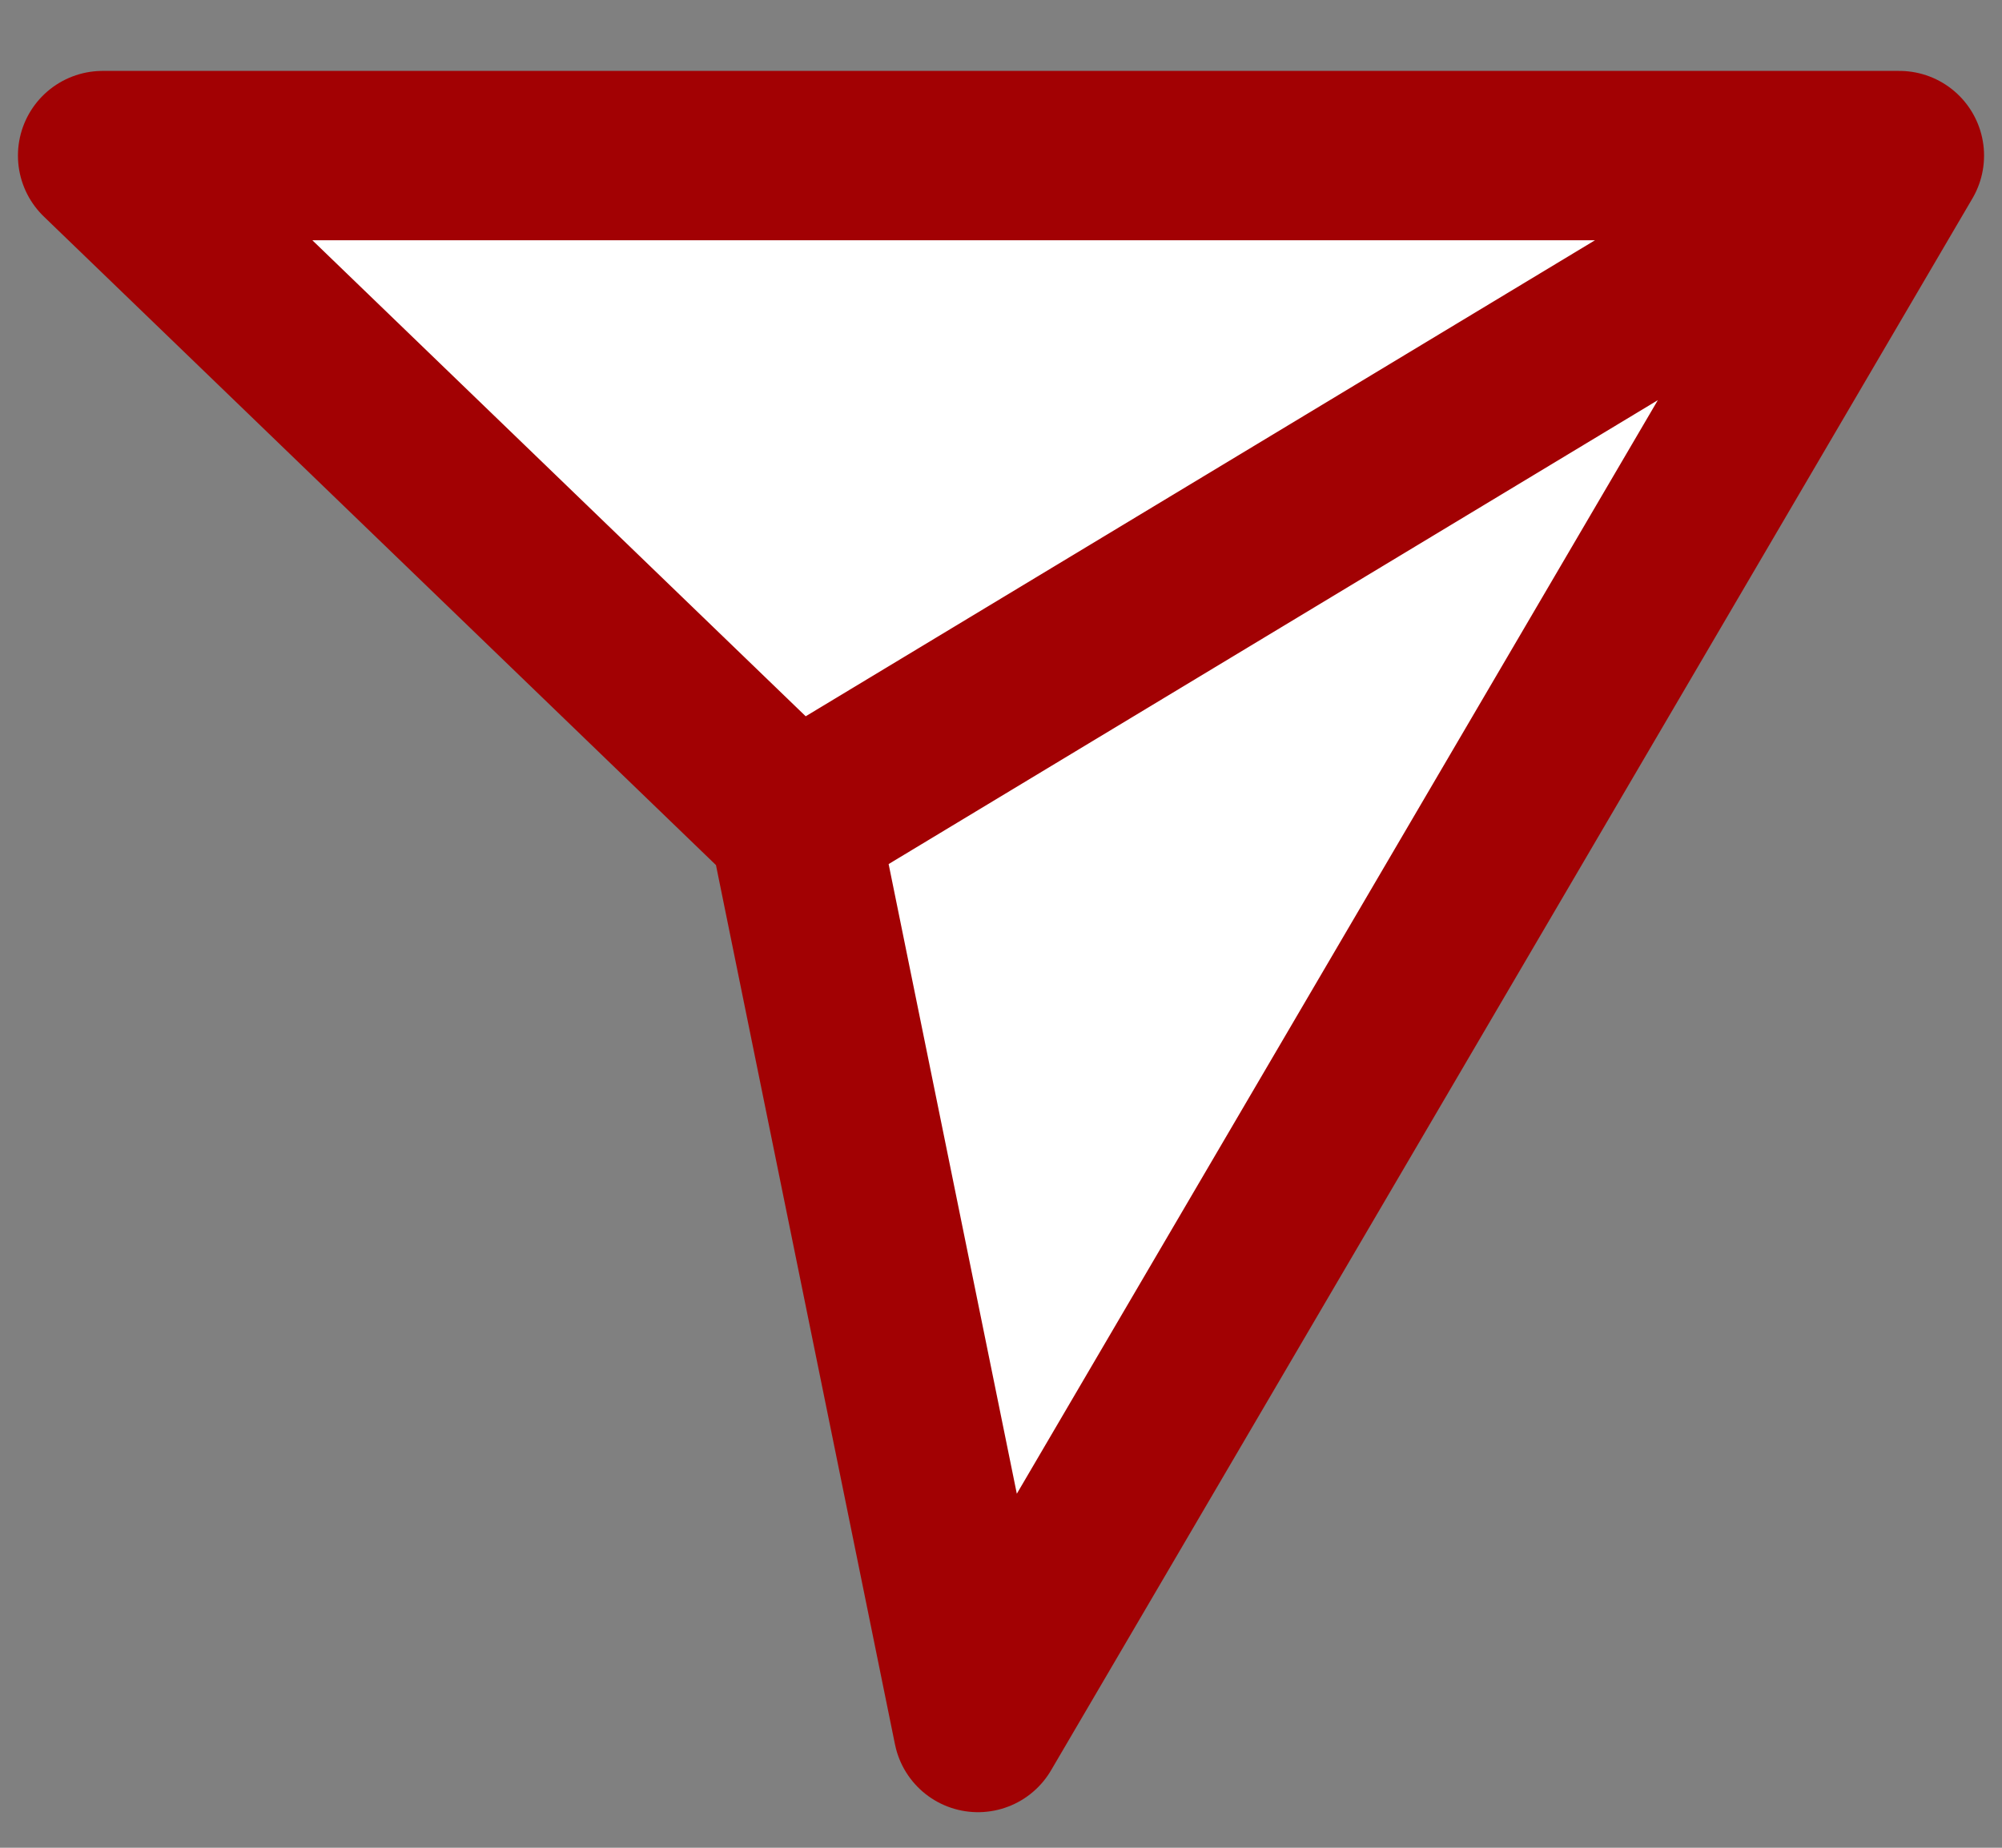 <svg width="26" height="24" viewBox="0 0 26 24" fill="none" xmlns="http://www.w3.org/2000/svg">
<rect x="0" y="0" width="26" height="24" fill="#808080" stroke="none"/>
<path d="M1.333 2.021H24.667L12.701 22.438L10.308 10.682L1.333 2.021Z" fill="white"/>
<path d="M24.667 2.021H1.333L10.308 10.682M24.667 2.021L12.701 22.438L10.308 10.682M24.667 2.021L10.308 10.682" stroke="#A20103" stroke-width="2.2" stroke-linecap="round" stroke-linejoin="round"/>
</svg>
